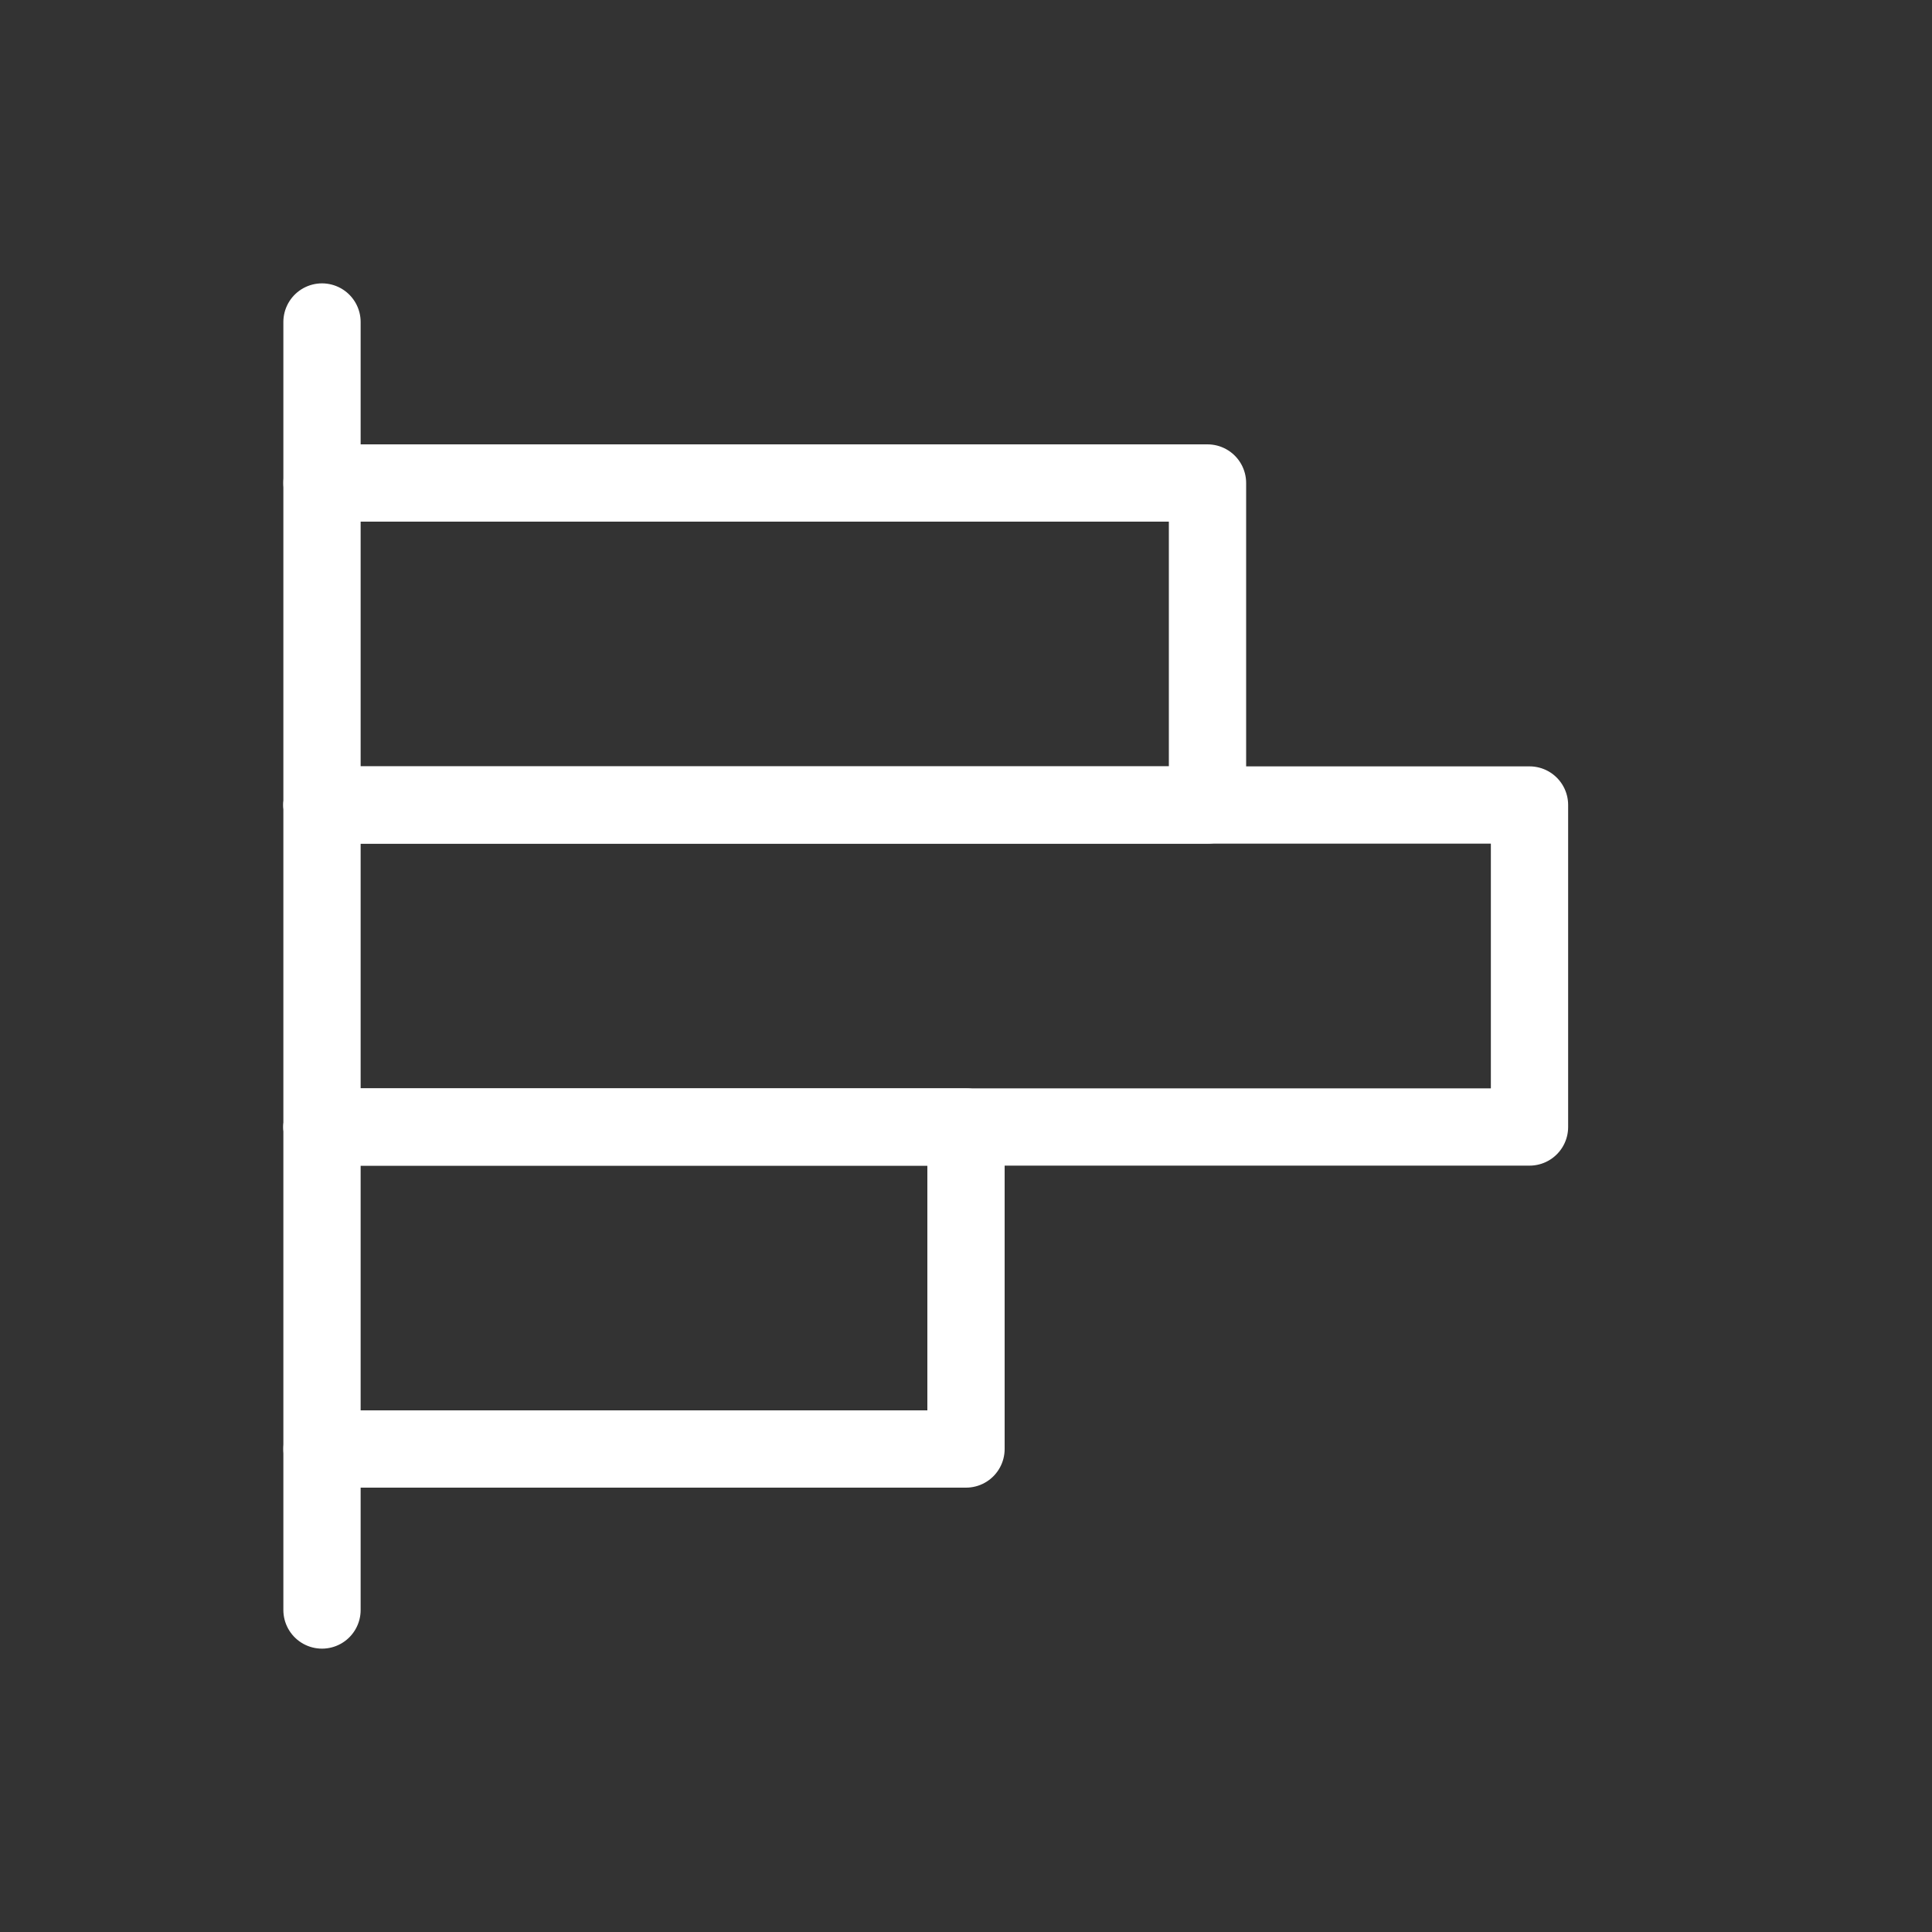 <svg viewBox="0 0 24 24" fill="none" xmlns="http://www.w3.org/2000/svg" aria-labelledby="pollIconTitle" stroke="#ffffff" stroke-width="0.96" stroke-linecap="round" stroke-linejoin="round" color="#000000"><rect x="0" y="0" width="24" height="24" fill="#333333" stroke="none"/><g id="SVGRepo_bgCarrier" stroke-width="0" /><g id="SVGRepo_tracerCarrier" stroke-linecap="round" stroke-linejoin="round" /><g id="SVGRepo_iconCarrier"> <title id="pollIconTitle">Poll</title> <path d="M4 4V20" /> <path d="M4 6H15V10H4" /> <path d="M4 10H19V14H4" /> <path d="M4 14H12V18H4" /> </g></svg>
